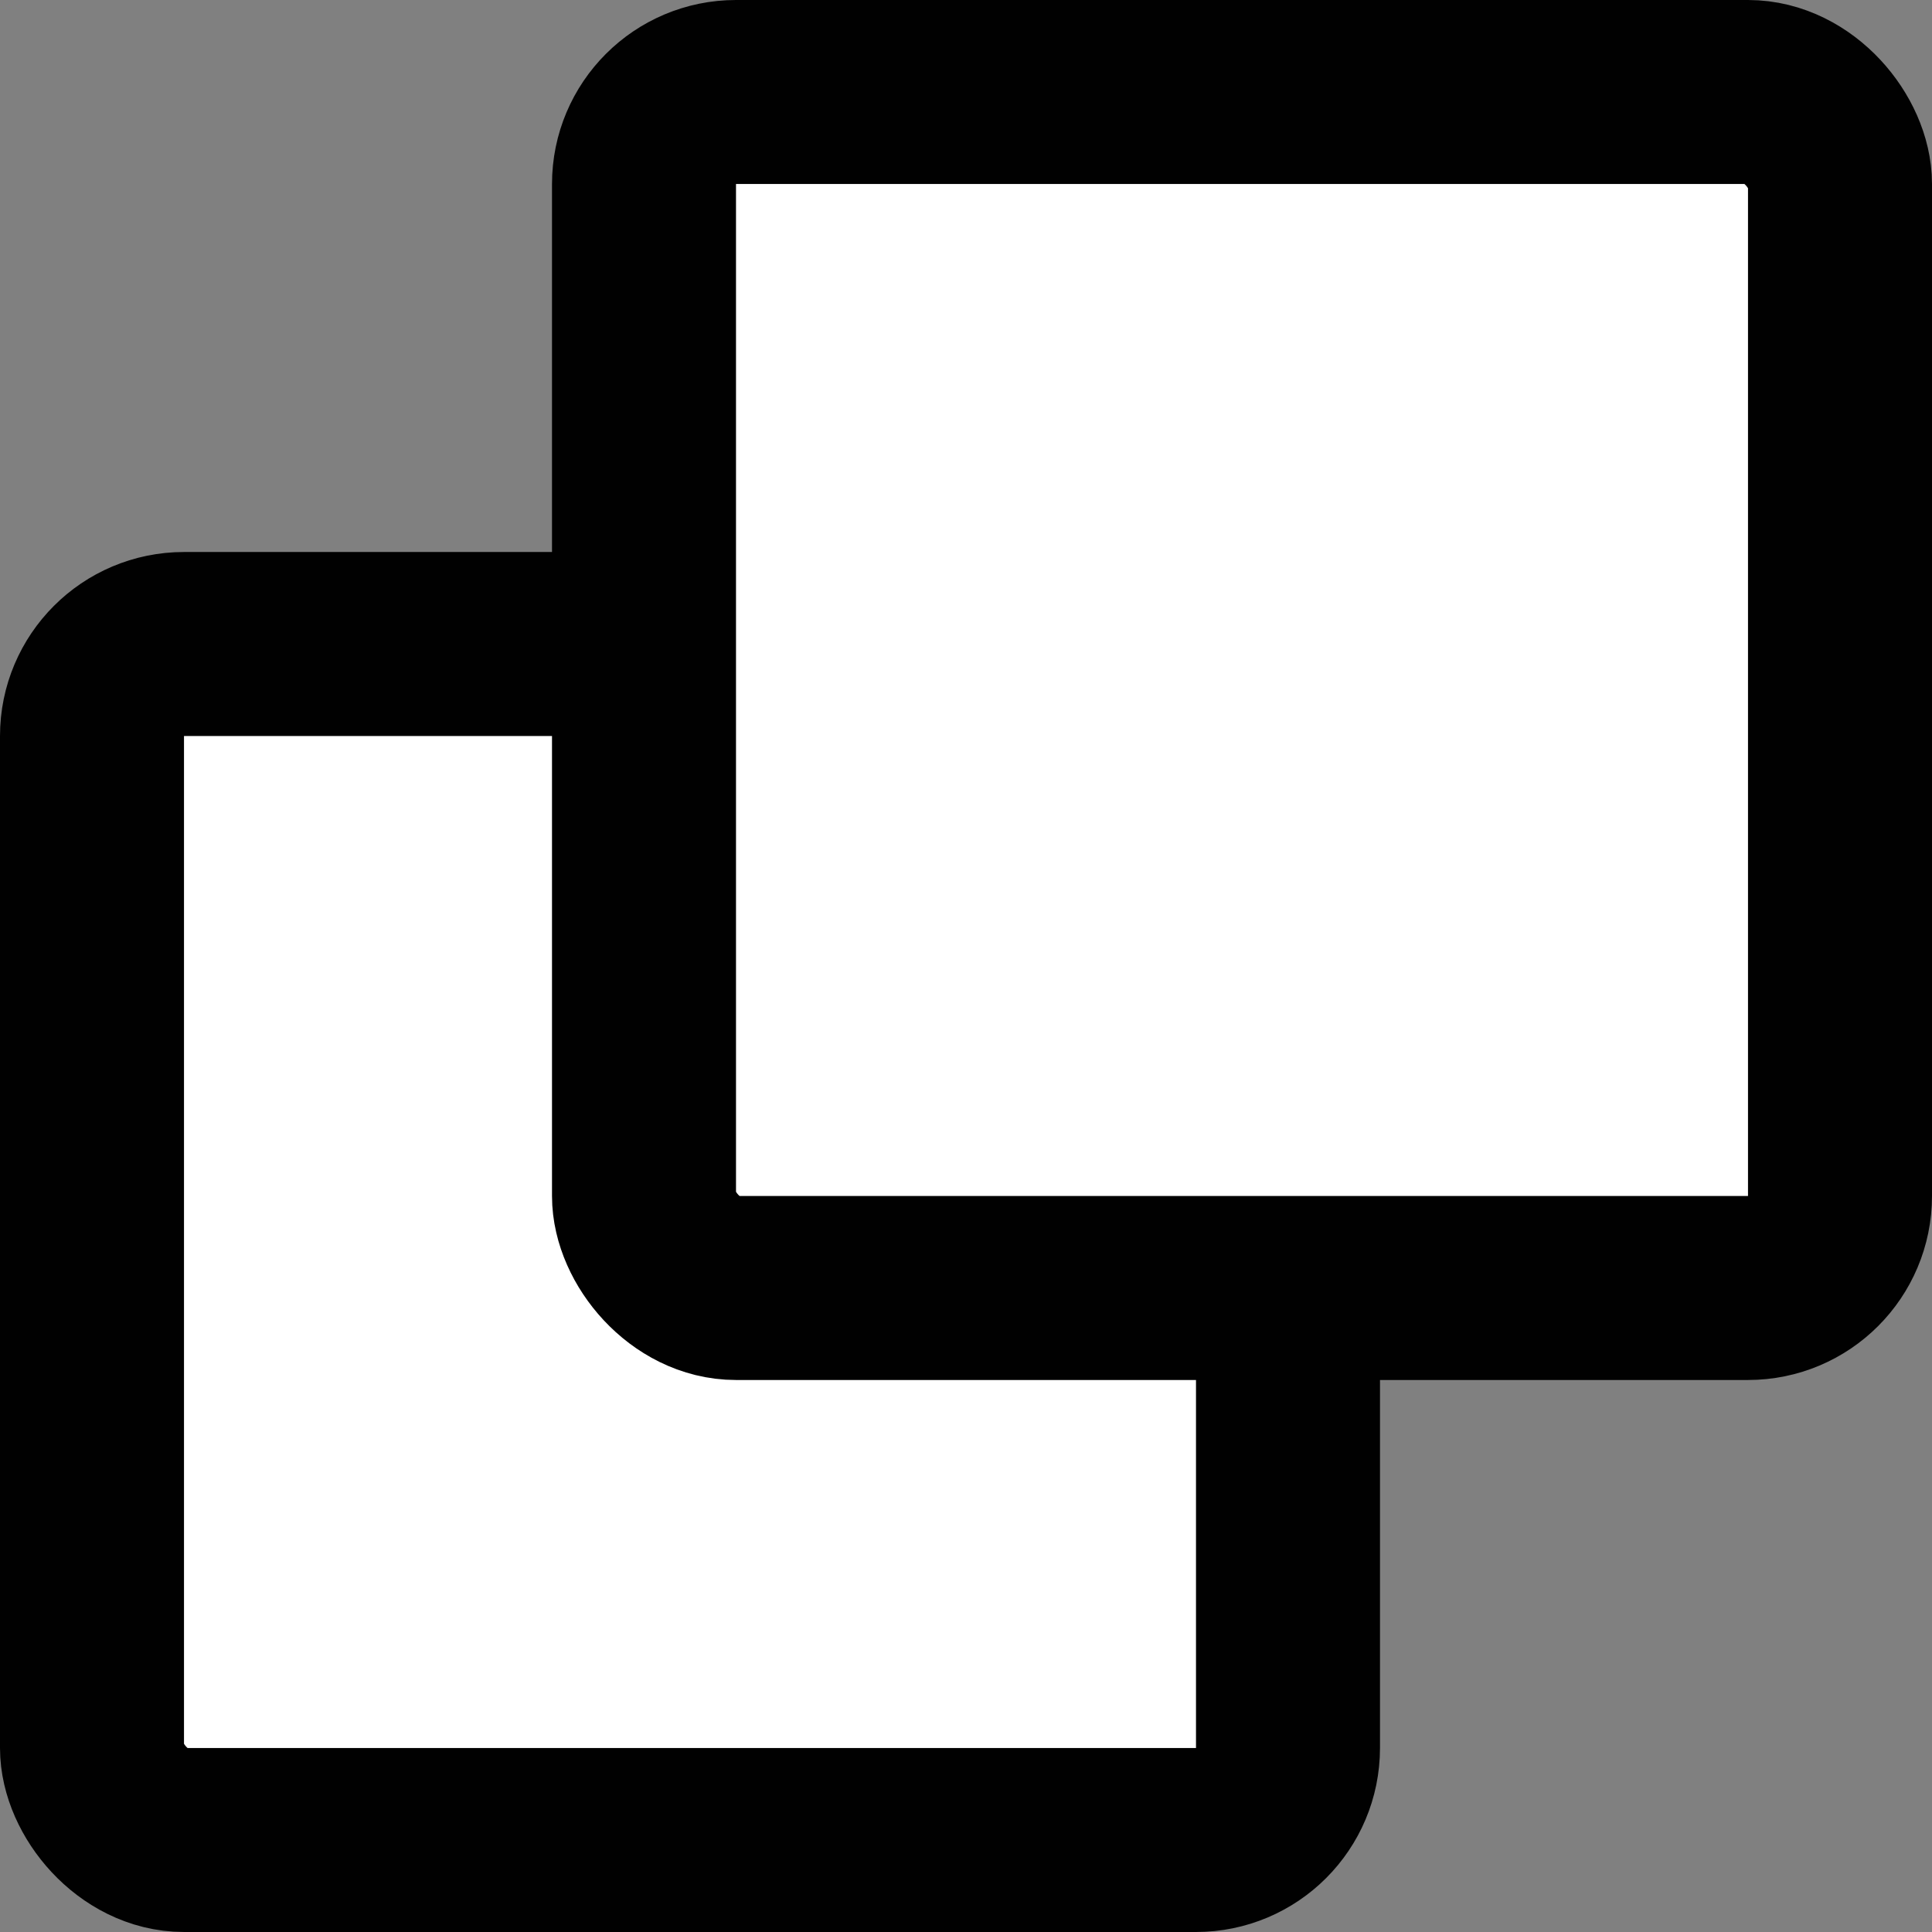 <svg viewBox="0 0 21 21" fill="white" xmlns="http://www.w3.org/2000/svg">
<rect x="0" y="0" width="21" height="21" fill="#808080" stroke="none"/>
<rect x="1" y="7" width="13" height="13" rx="1" stroke="#010101" stroke-width="2"/>
<rect x="7" y="1" width="13" height="13" rx="1" stroke="#010101" stroke-width="2"/>
</svg>
